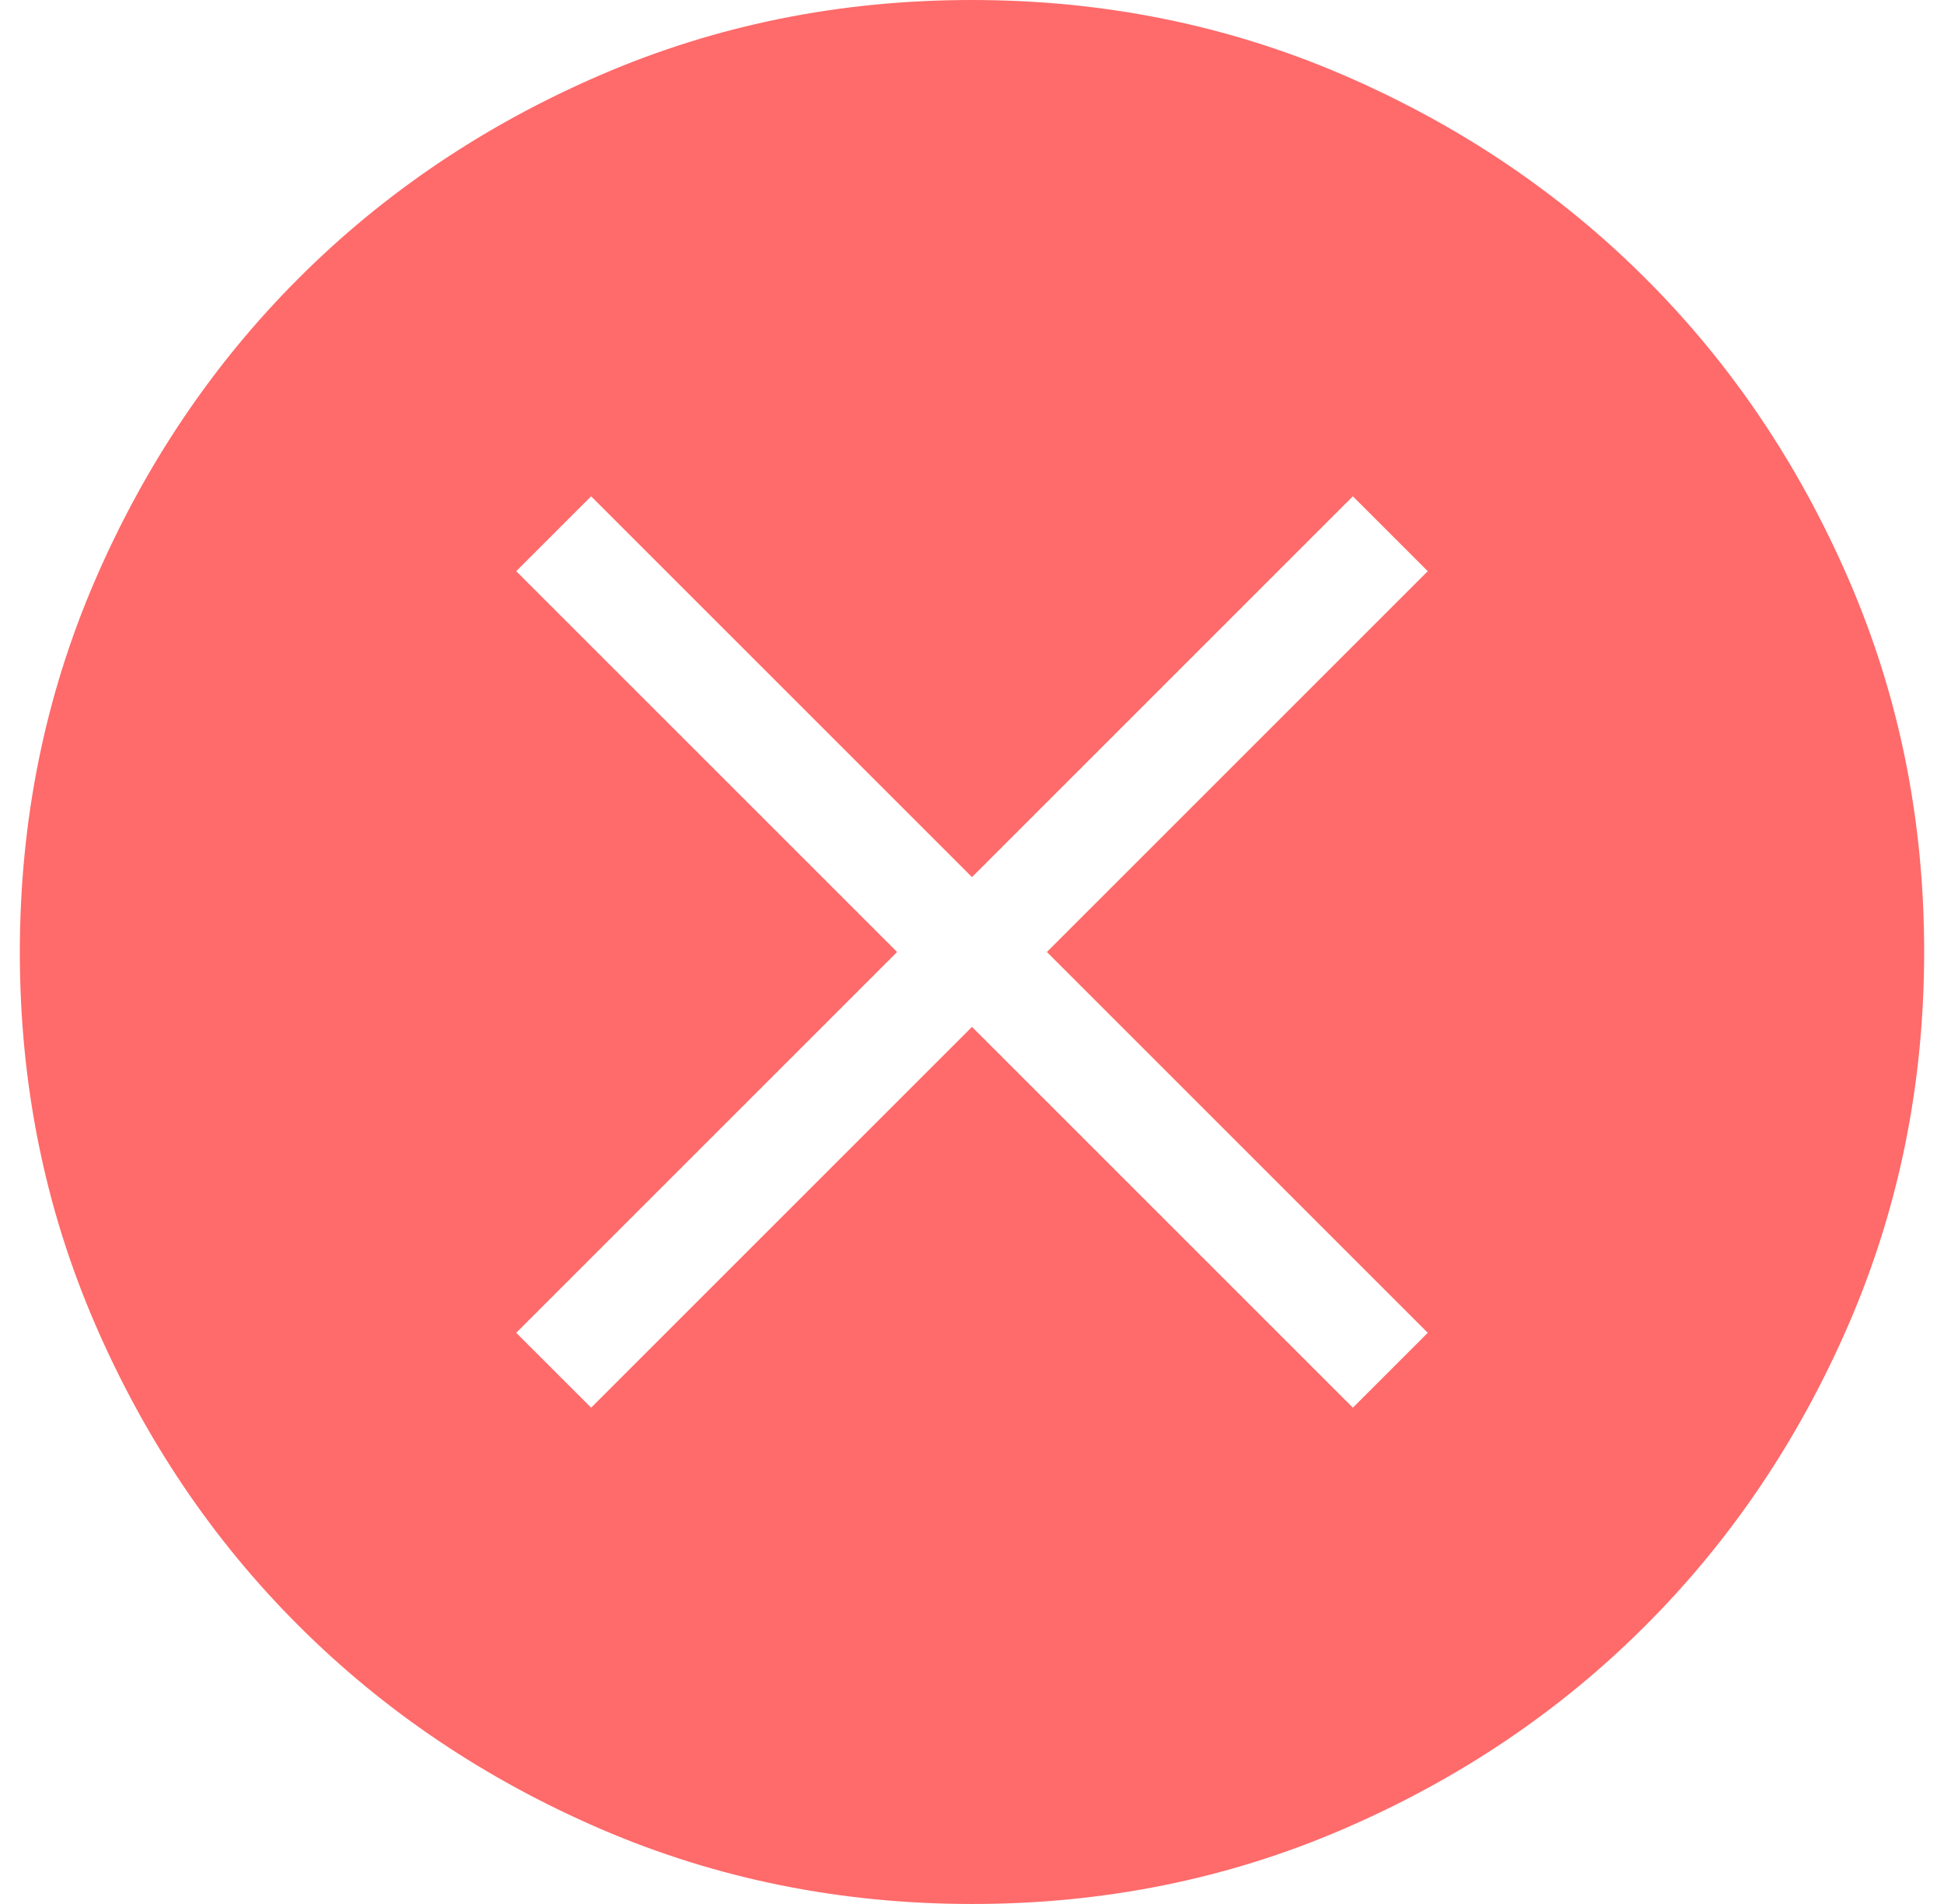 <svg width="49" height="48" viewBox="0 0 49 48" fill="none" xmlns="http://www.w3.org/2000/svg">
<path d="M14.9 35.488L24.5 25.888L34.1 35.488L35.988 33.6L26.388 24L35.988 14.4L34.1 12.512L24.5 22.112L14.9 12.512L13.012 14.4L22.612 24L13.012 33.6L14.9 35.488ZM24.508 48C21.191 48 18.071 47.371 15.148 46.112C12.227 44.852 9.686 43.141 7.524 40.981C5.362 38.823 3.651 36.284 2.391 33.365C1.13 30.446 0.5 27.327 0.5 24.008C0.5 20.691 1.129 17.571 2.388 14.648C3.648 11.727 5.359 9.186 7.519 7.024C9.677 4.862 12.216 3.151 15.135 1.891C18.054 0.63 21.173 0 24.492 0C27.809 0 30.929 0.629 33.852 1.888C36.773 3.148 39.314 4.859 41.476 7.019C43.638 9.177 45.349 11.716 46.609 14.635C47.87 17.554 48.5 20.673 48.5 23.992C48.5 27.309 47.871 30.429 46.612 33.352C45.352 36.273 43.641 38.814 41.481 40.976C39.323 43.138 36.784 44.849 33.865 46.109C30.946 47.37 27.827 48 24.508 48Z" fill="#FF6A6A"/>
</svg>
